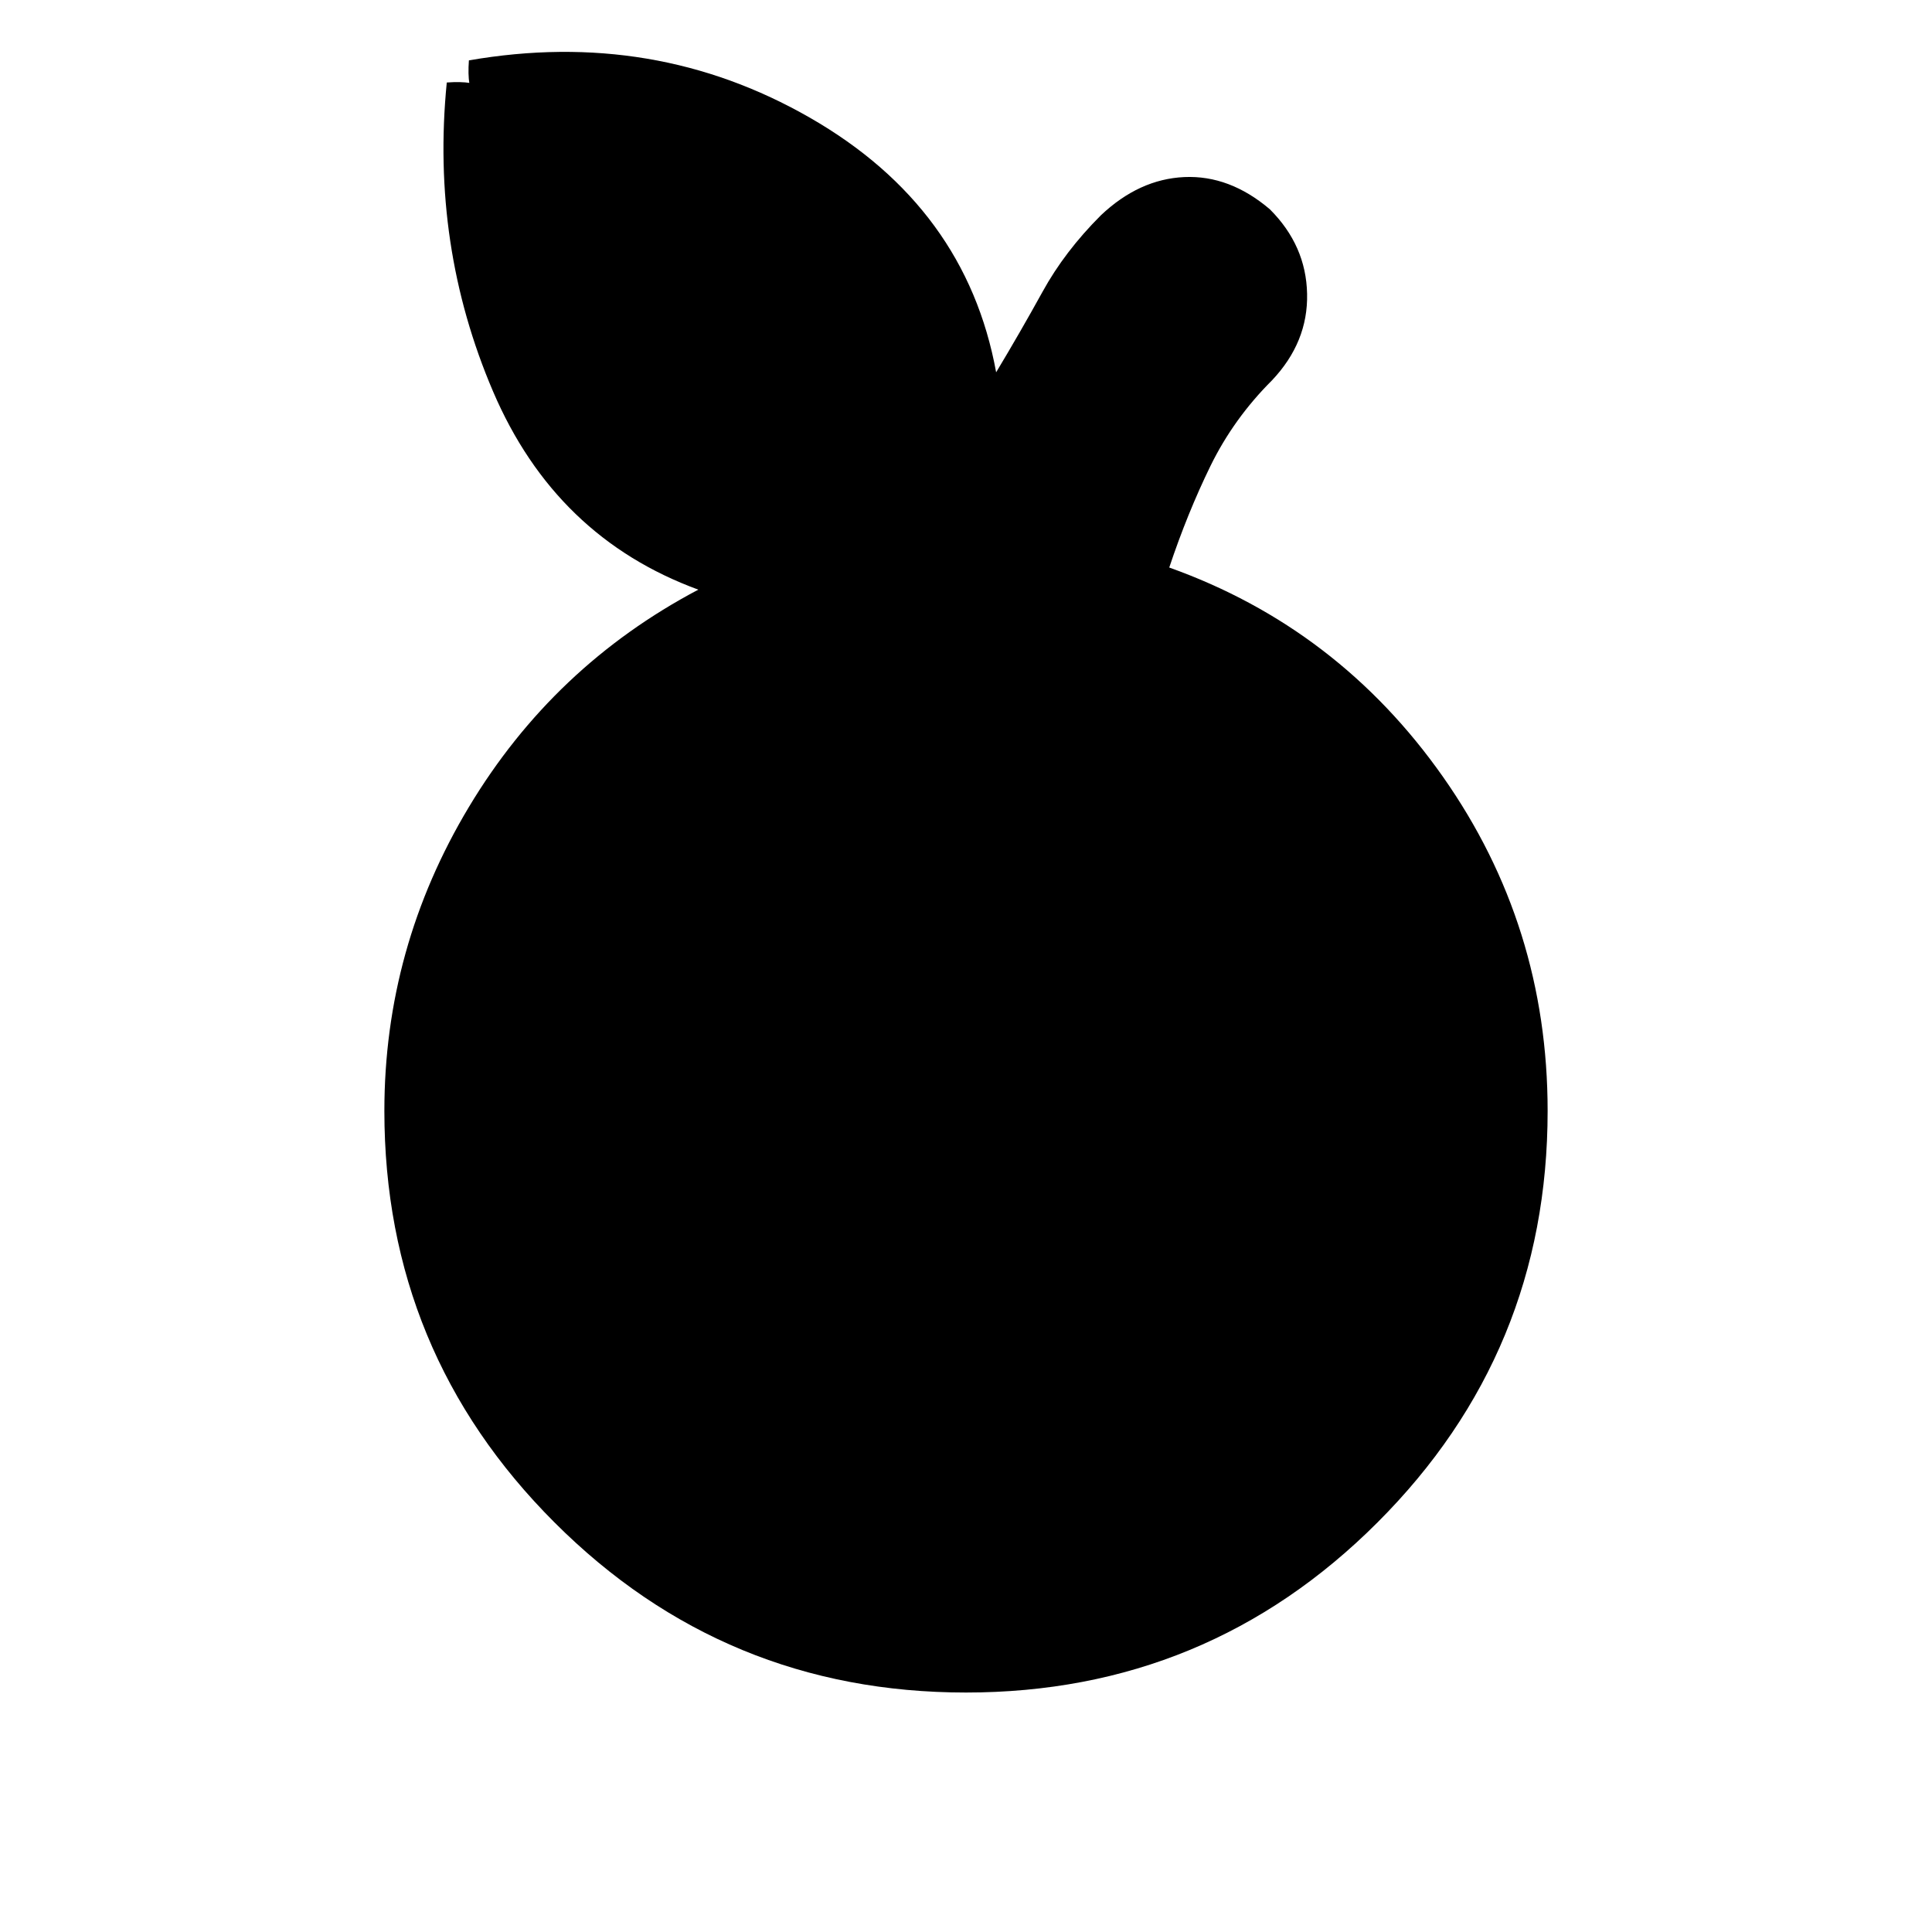 <svg xmlns="http://www.w3.org/2000/svg" height="20" width="20"><path d="M10 17.521q-2.5 0-4.26-1.761Q3.979 14 3.979 11.5q0-1.688.875-3.146t2.375-2.25Q5.75 5.562 5.104 4.052q-.646-1.51-.479-3.198.292-.021.385.063.094.083.094.187-.104 0-.187-.094-.084-.093-.063-.385 1.917-.333 3.531.594 1.615.927 1.927 2.635.25-.416.48-.833.229-.417.604-.792.396-.375.864-.396.469-.021.886.334.375.375.385.875.011.5-.364.896-.396.395-.636.885-.239.489-.427 1.052 1.75.625 2.834 2.167 1.083 1.541 1.083 3.458 0 2.5-1.761 4.26-1.76 1.761-4.26 1.761Z"/></svg>